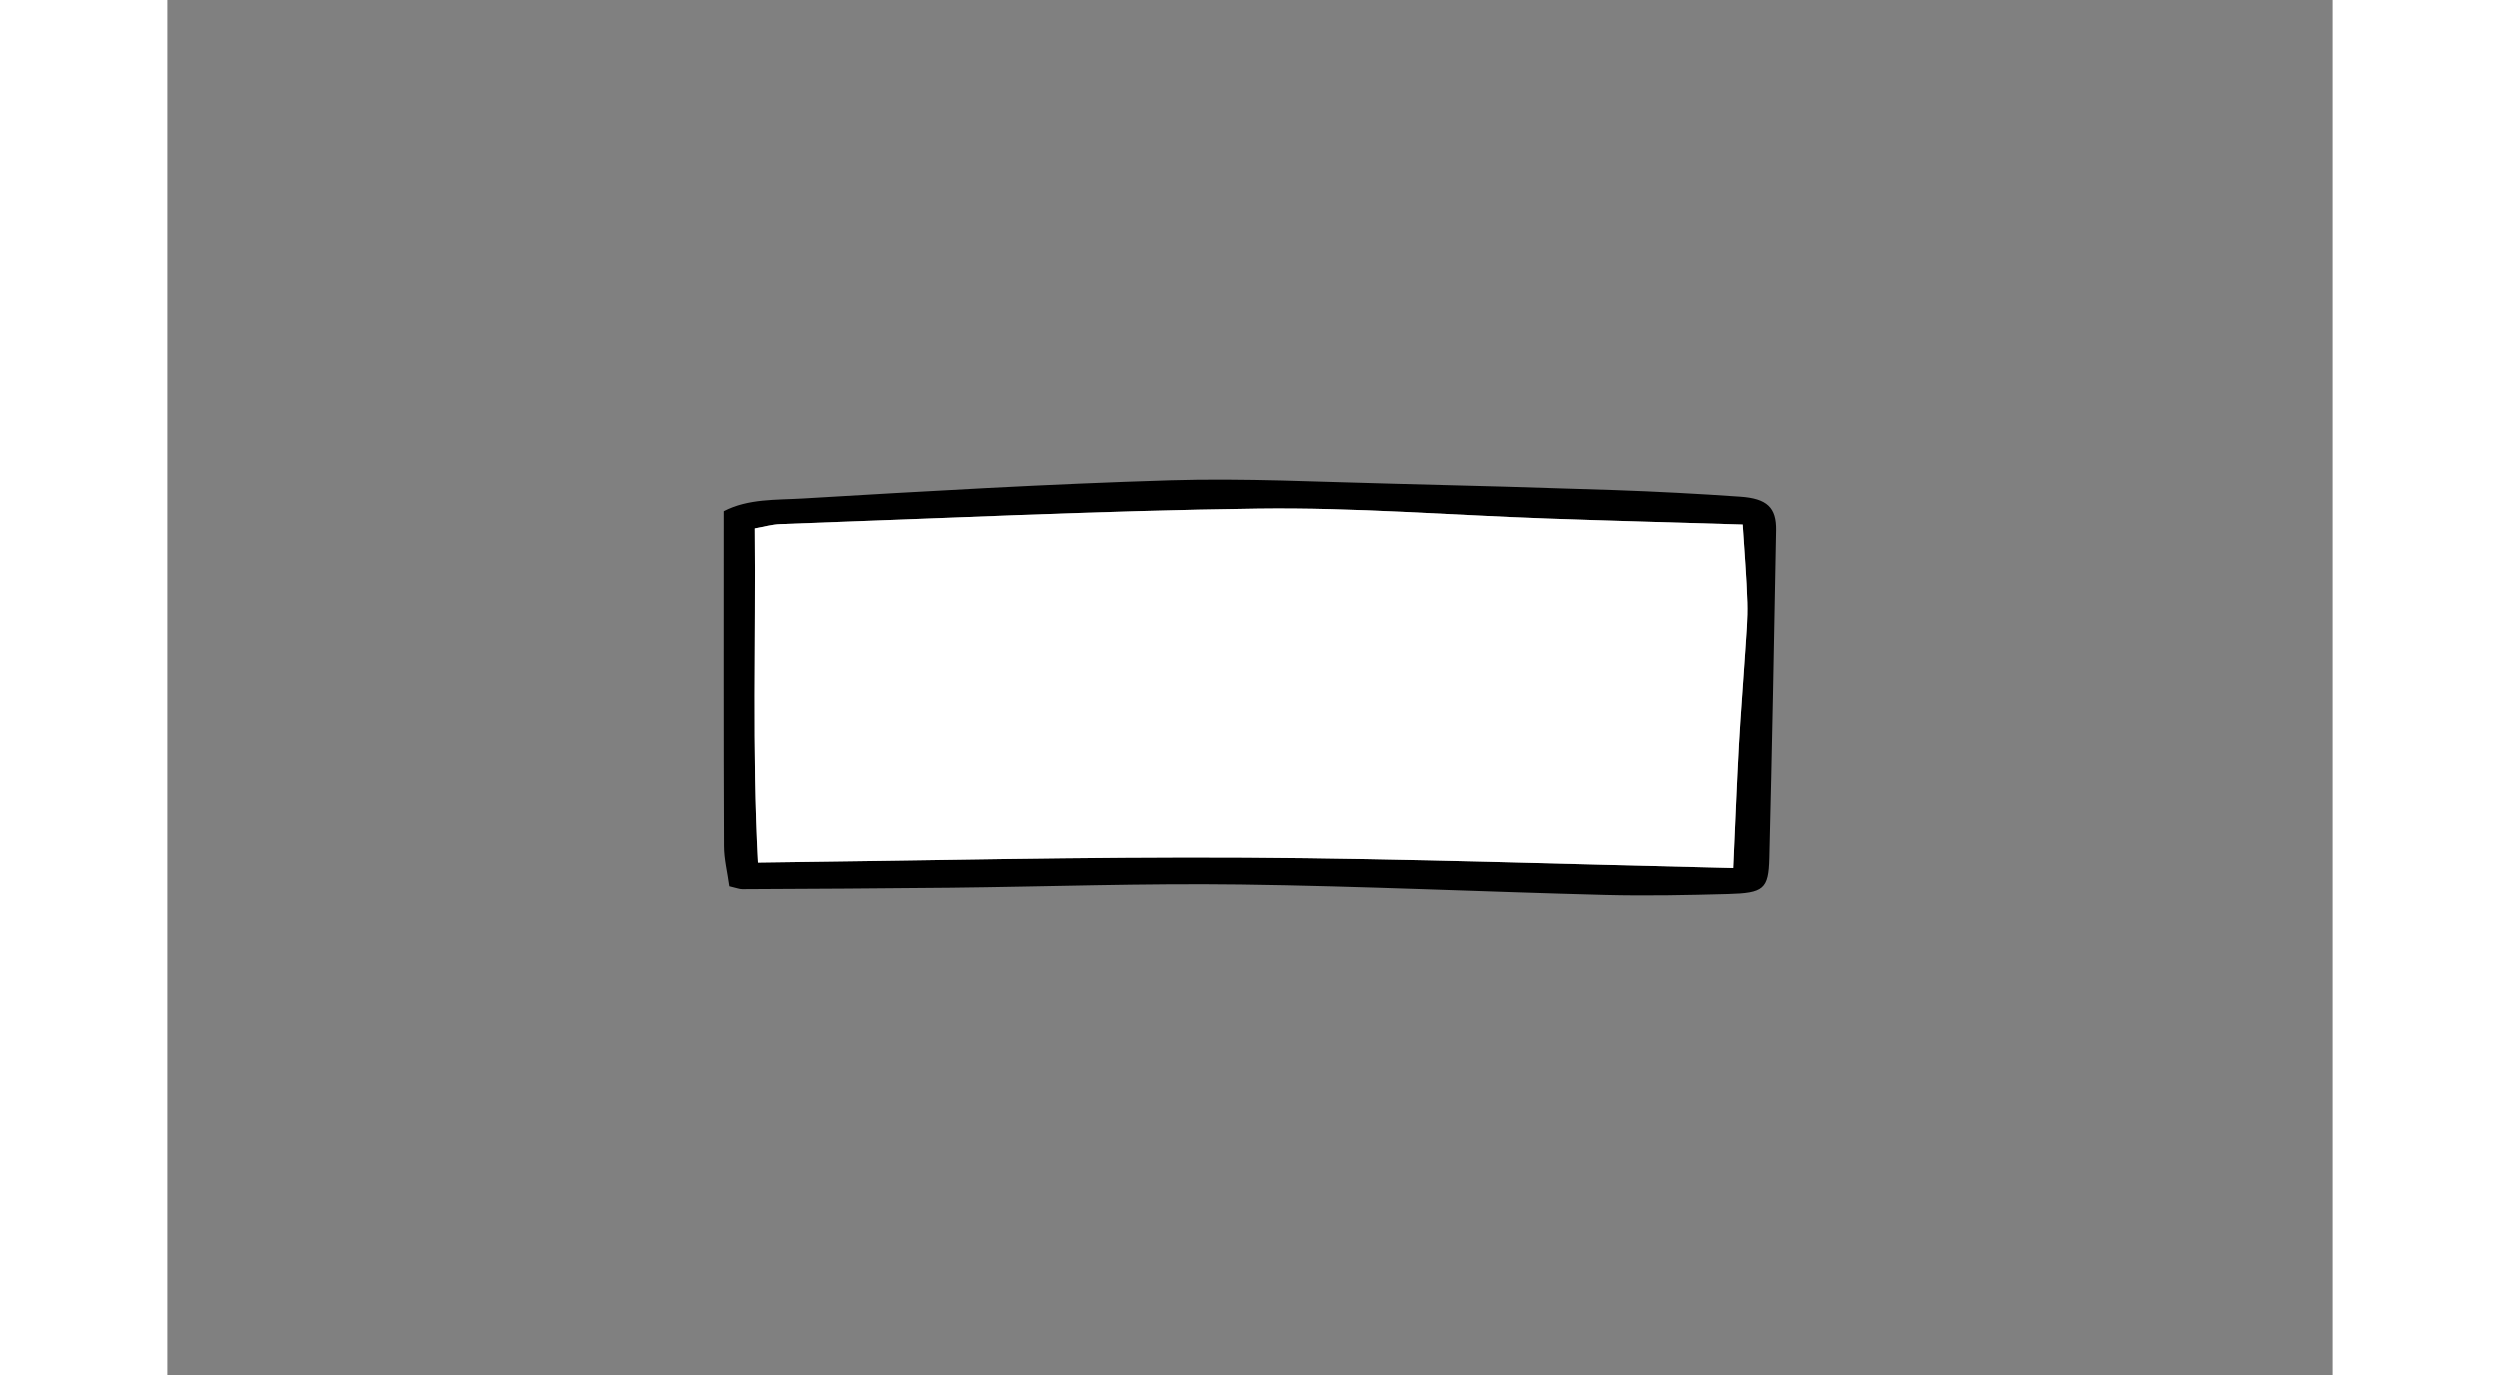 <svg width="400" height="220" id="Layer_1" data-name="Layer 1"
    xmlns="http://www.w3.org/2000/svg" viewBox="0 0 818.96 520.08">
    <rect x="0" y="0" width="818.96" height="520.08" fill="#808080" stroke="none"/>
    <defs>
        <style>.cls-1{fill:#fff;}</style>
    </defs>
    <path d="M212.55,335.21c-.73-5.36-2-10.3-2-15.25-.16-42-.09-84-.09-126.59,9.27-4.82,19.92-4.21,29.9-4.81,46.32-2.76,92.67-5.49,139.06-6.89,28.13-.85,56.36.64,84.54,1.3q41.68,1,83.36,2.4,23.79.84,47.54,2.5c10.23.7,13.77,4.13,13.61,12.78-.75,41.32-1.52,82.63-2.57,123.94-.3,11.7-2.12,13.18-15.54,13.55-15.48.43-31,.74-46.47.35-46-1.18-92.07-3.34-138.12-3.95-36.53-.48-73.08.82-109.63,1.22-26.22.29-52.44.4-78.67.54C216.37,336.31,215.24,335.82,212.55,335.21Zm383.29-136.8c-26.24-.8-50-1.42-73.78-2.26-36.5-1.29-73-4.25-109.47-3.77-60.31.8-120.58,3.75-180.86,5.88-3,.1-6,1-9.55,1.62.42,42.16-1.06,83.65,1.21,126.37,62.16-.71,123.23-2.22,184.29-1.88,61.34.35,122.66,2.54,184.57,3.94.76-16.57,1.35-31.63,2.17-46.67.66-11.82,1.65-23.62,2.4-35.43.39-6.08,1-12.19.79-18.27C597.33,218.36,596.49,208.79,595.84,198.41Z"/>
    <path class="cls-1" d="M595.84,198.41c.65,10.38,1.49,20,1.77,29.53.18,6.08-.4,12.19-.79,18.27-.75,11.81-1.74,23.61-2.4,35.43-.82,15-1.41,30.1-2.17,46.67-61.91-1.4-123.23-3.59-184.57-3.94-61.06-.34-122.13,1.17-184.29,1.88-2.27-42.72-.79-84.21-1.21-126.37,3.52-.62,6.52-1.52,9.55-1.62,60.28-2.13,120.55-5.08,180.86-5.88,36.46-.48,73,2.48,109.47,3.77C545.82,197,569.6,197.61,595.84,198.41Z"/>
</svg>